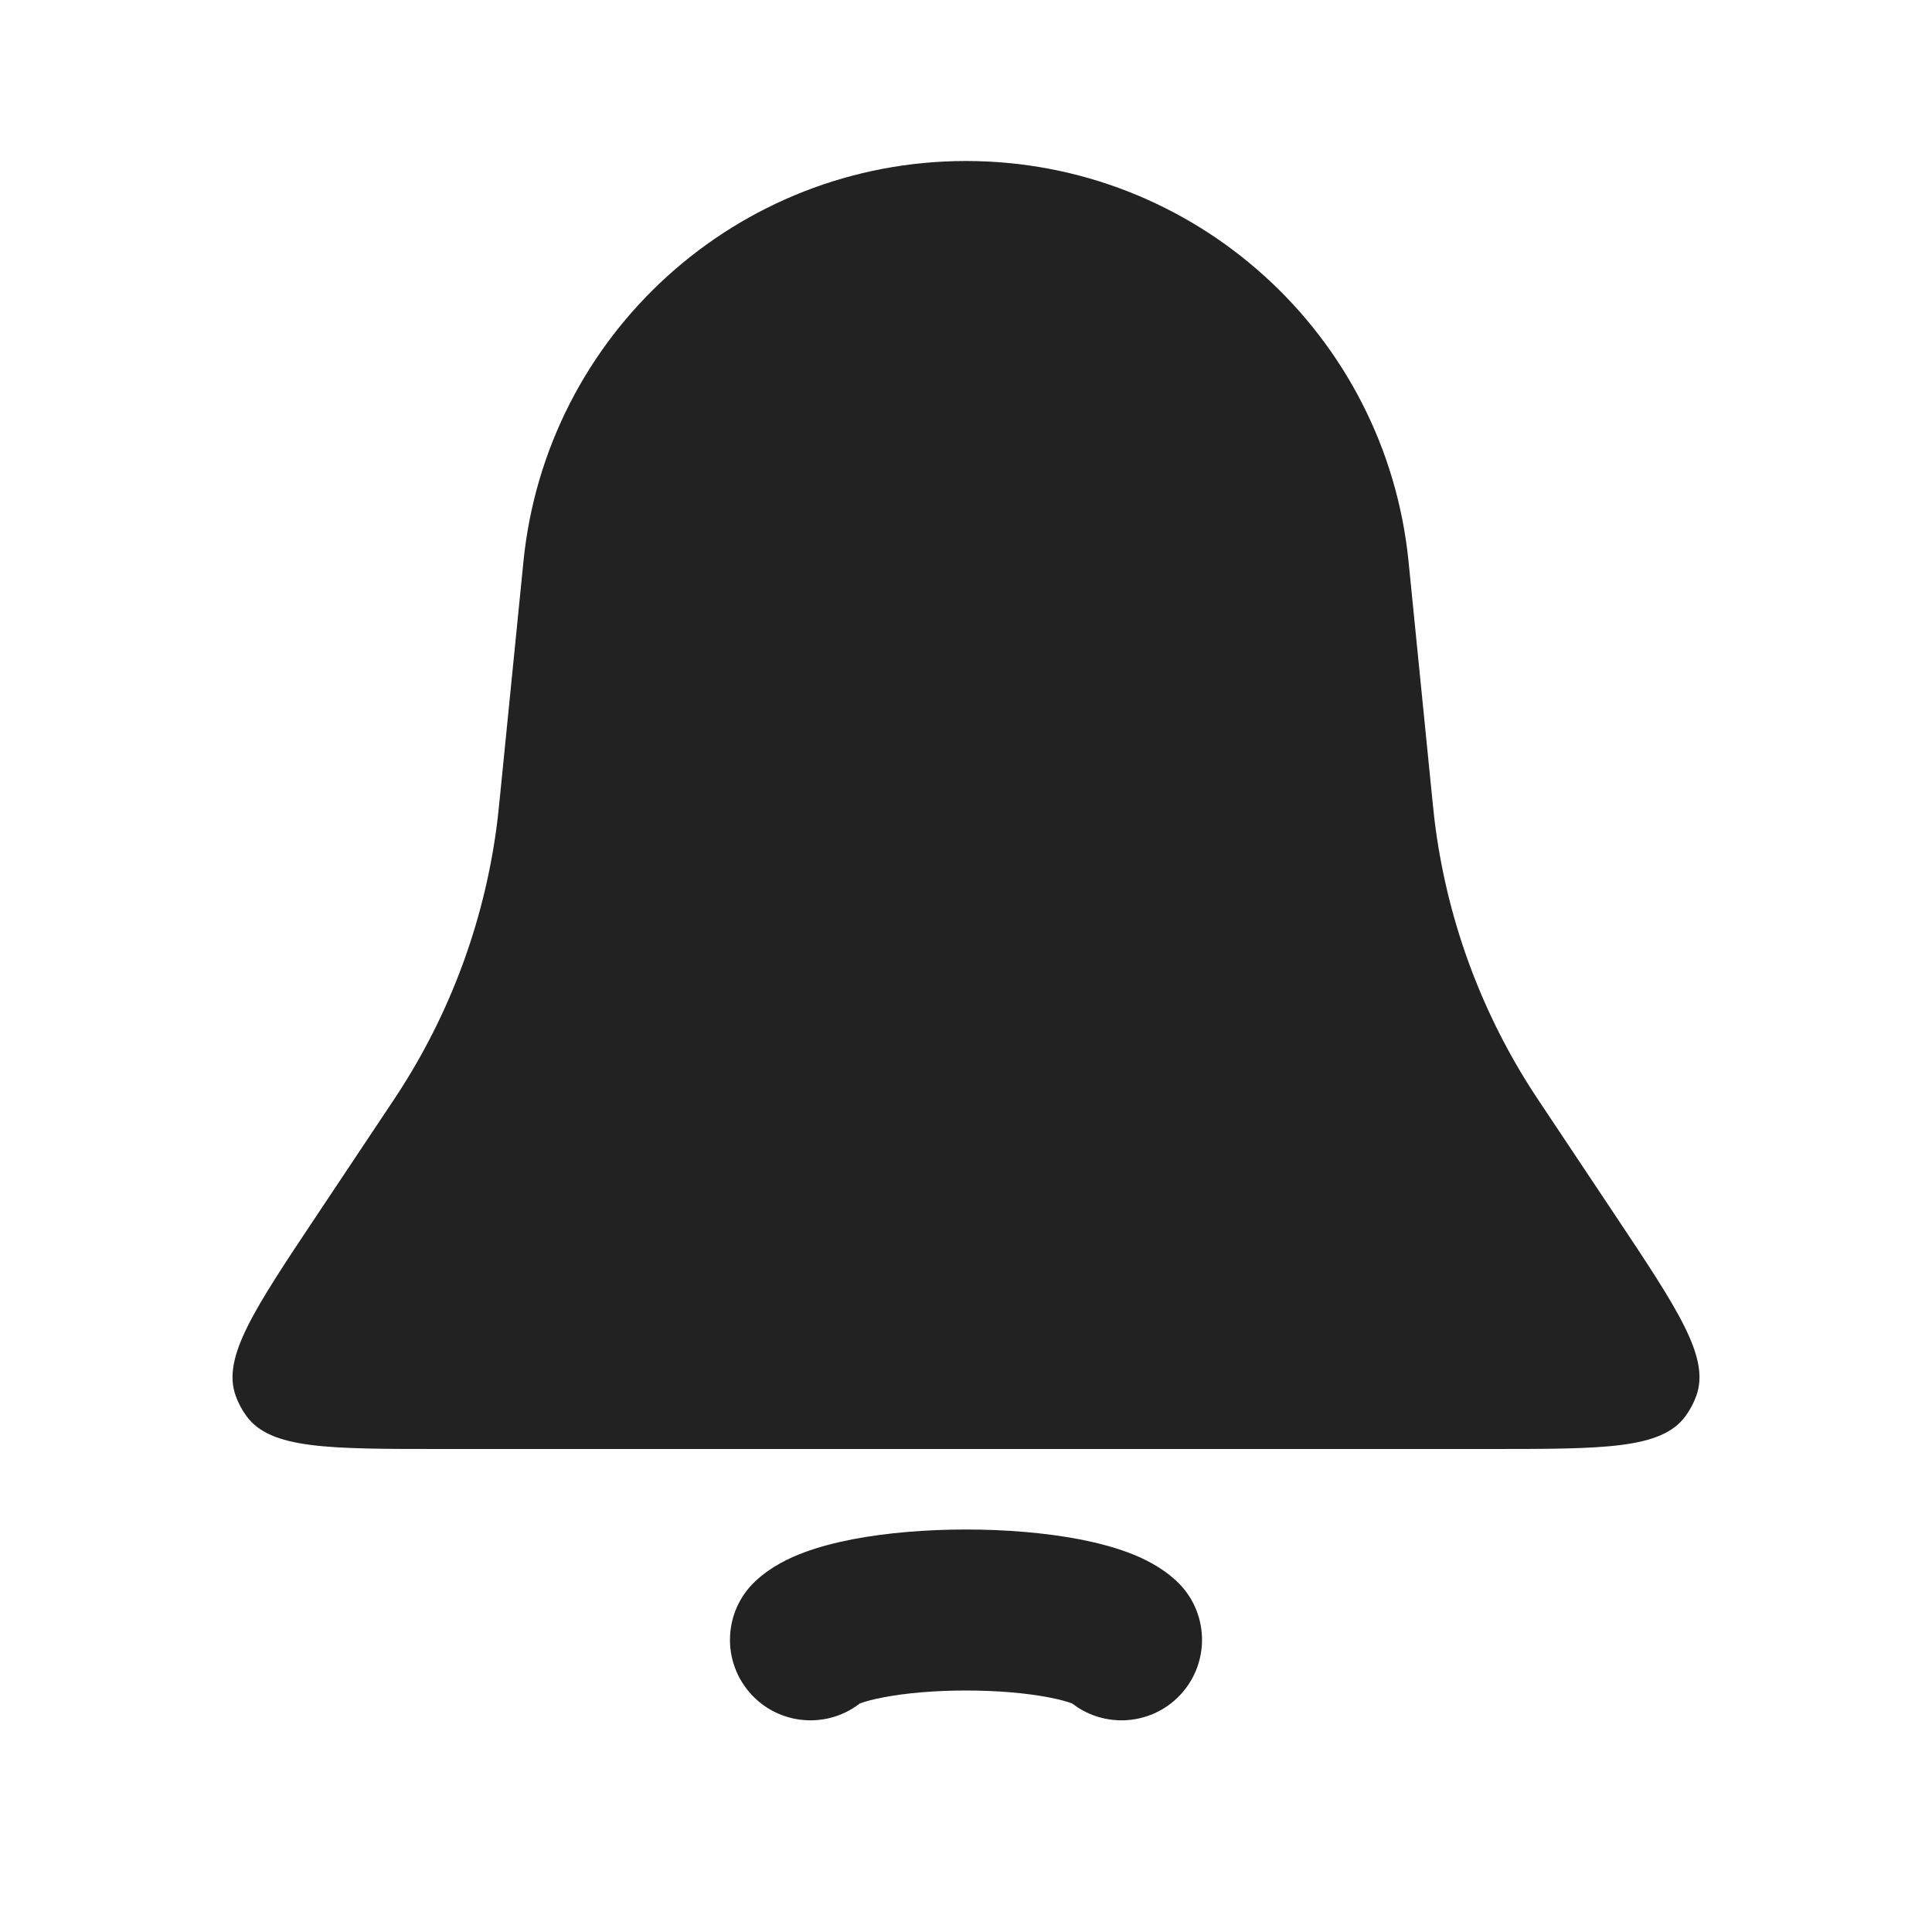 <svg width="48" height="48" viewBox="0 0 48 48" fill="none" xmlns="http://www.w3.org/2000/svg" xmlns:xlink="http://www.w3.org/1999/xlink">
<path d="M13.005,13.95C13.57,8.302 18.323,4 24,4L24,4C29.677,4 34.43,8.302 34.995,13.95L35.568,19.683C35.603,20.031 35.621,20.206 35.641,20.377C35.93,22.743 36.743,25.015 38.023,27.027C38.115,27.173 38.212,27.319 38.407,27.61L40.129,30.194C41.702,32.553 42.488,33.732 42.143,34.682C42.078,34.862 41.987,35.032 41.874,35.186C41.274,36 39.857,36 37.022,36L10.978,36C8.143,36 6.726,36 6.126,35.186C6.013,35.032 5.922,34.862 5.857,34.682C5.512,33.732 6.298,32.553 7.871,30.194L9.593,27.61C9.788,27.319 9.885,27.173 9.977,27.027C11.257,25.015 12.07,22.743 12.359,20.377C12.379,20.206 12.397,20.031 12.432,19.683L13.005,13.95Z" fill="#222222"/>
<path d="M26.499,42.204C27.307,42.957 28.573,42.913 29.326,42.106C30.08,41.298 30.036,40.032 29.228,39.279L26.499,42.204ZM26.435,40.207L26.058,42.171L26.435,40.207ZM24,40L24,42L24,40ZM18.772,39.279C17.964,40.032 17.92,41.298 18.674,42.106C19.427,42.913 20.693,42.957 21.501,42.204L18.772,39.279ZM29.228,39.279C28.834,38.911 28.368,38.699 28.027,38.571C27.651,38.431 27.236,38.324 26.812,38.242L26.058,42.171C26.333,42.224 26.518,42.278 26.625,42.318C26.677,42.337 26.691,42.346 26.677,42.339C26.668,42.334 26.596,42.294 26.499,42.204L29.228,39.279ZM26.812,38.242C25.964,38.08 24.978,38 24,38L24,42C24.783,42 25.509,42.065 26.058,42.171L26.812,38.242ZM24,38C23.022,38 22.036,38.08 21.188,38.242L21.942,42.171C22.491,42.065 23.217,42 24,42L24,38ZM21.188,38.242C20.764,38.324 20.349,38.431 19.973,38.571C19.632,38.699 19.166,38.911 18.772,39.279L21.501,42.204C21.404,42.294 21.332,42.334 21.323,42.339C21.309,42.346 21.323,42.337 21.375,42.318C21.482,42.278 21.667,42.224 21.942,42.171L21.188,38.242Z" transform="rotate(360 24 41)" fill="#222222"/>
</svg>
